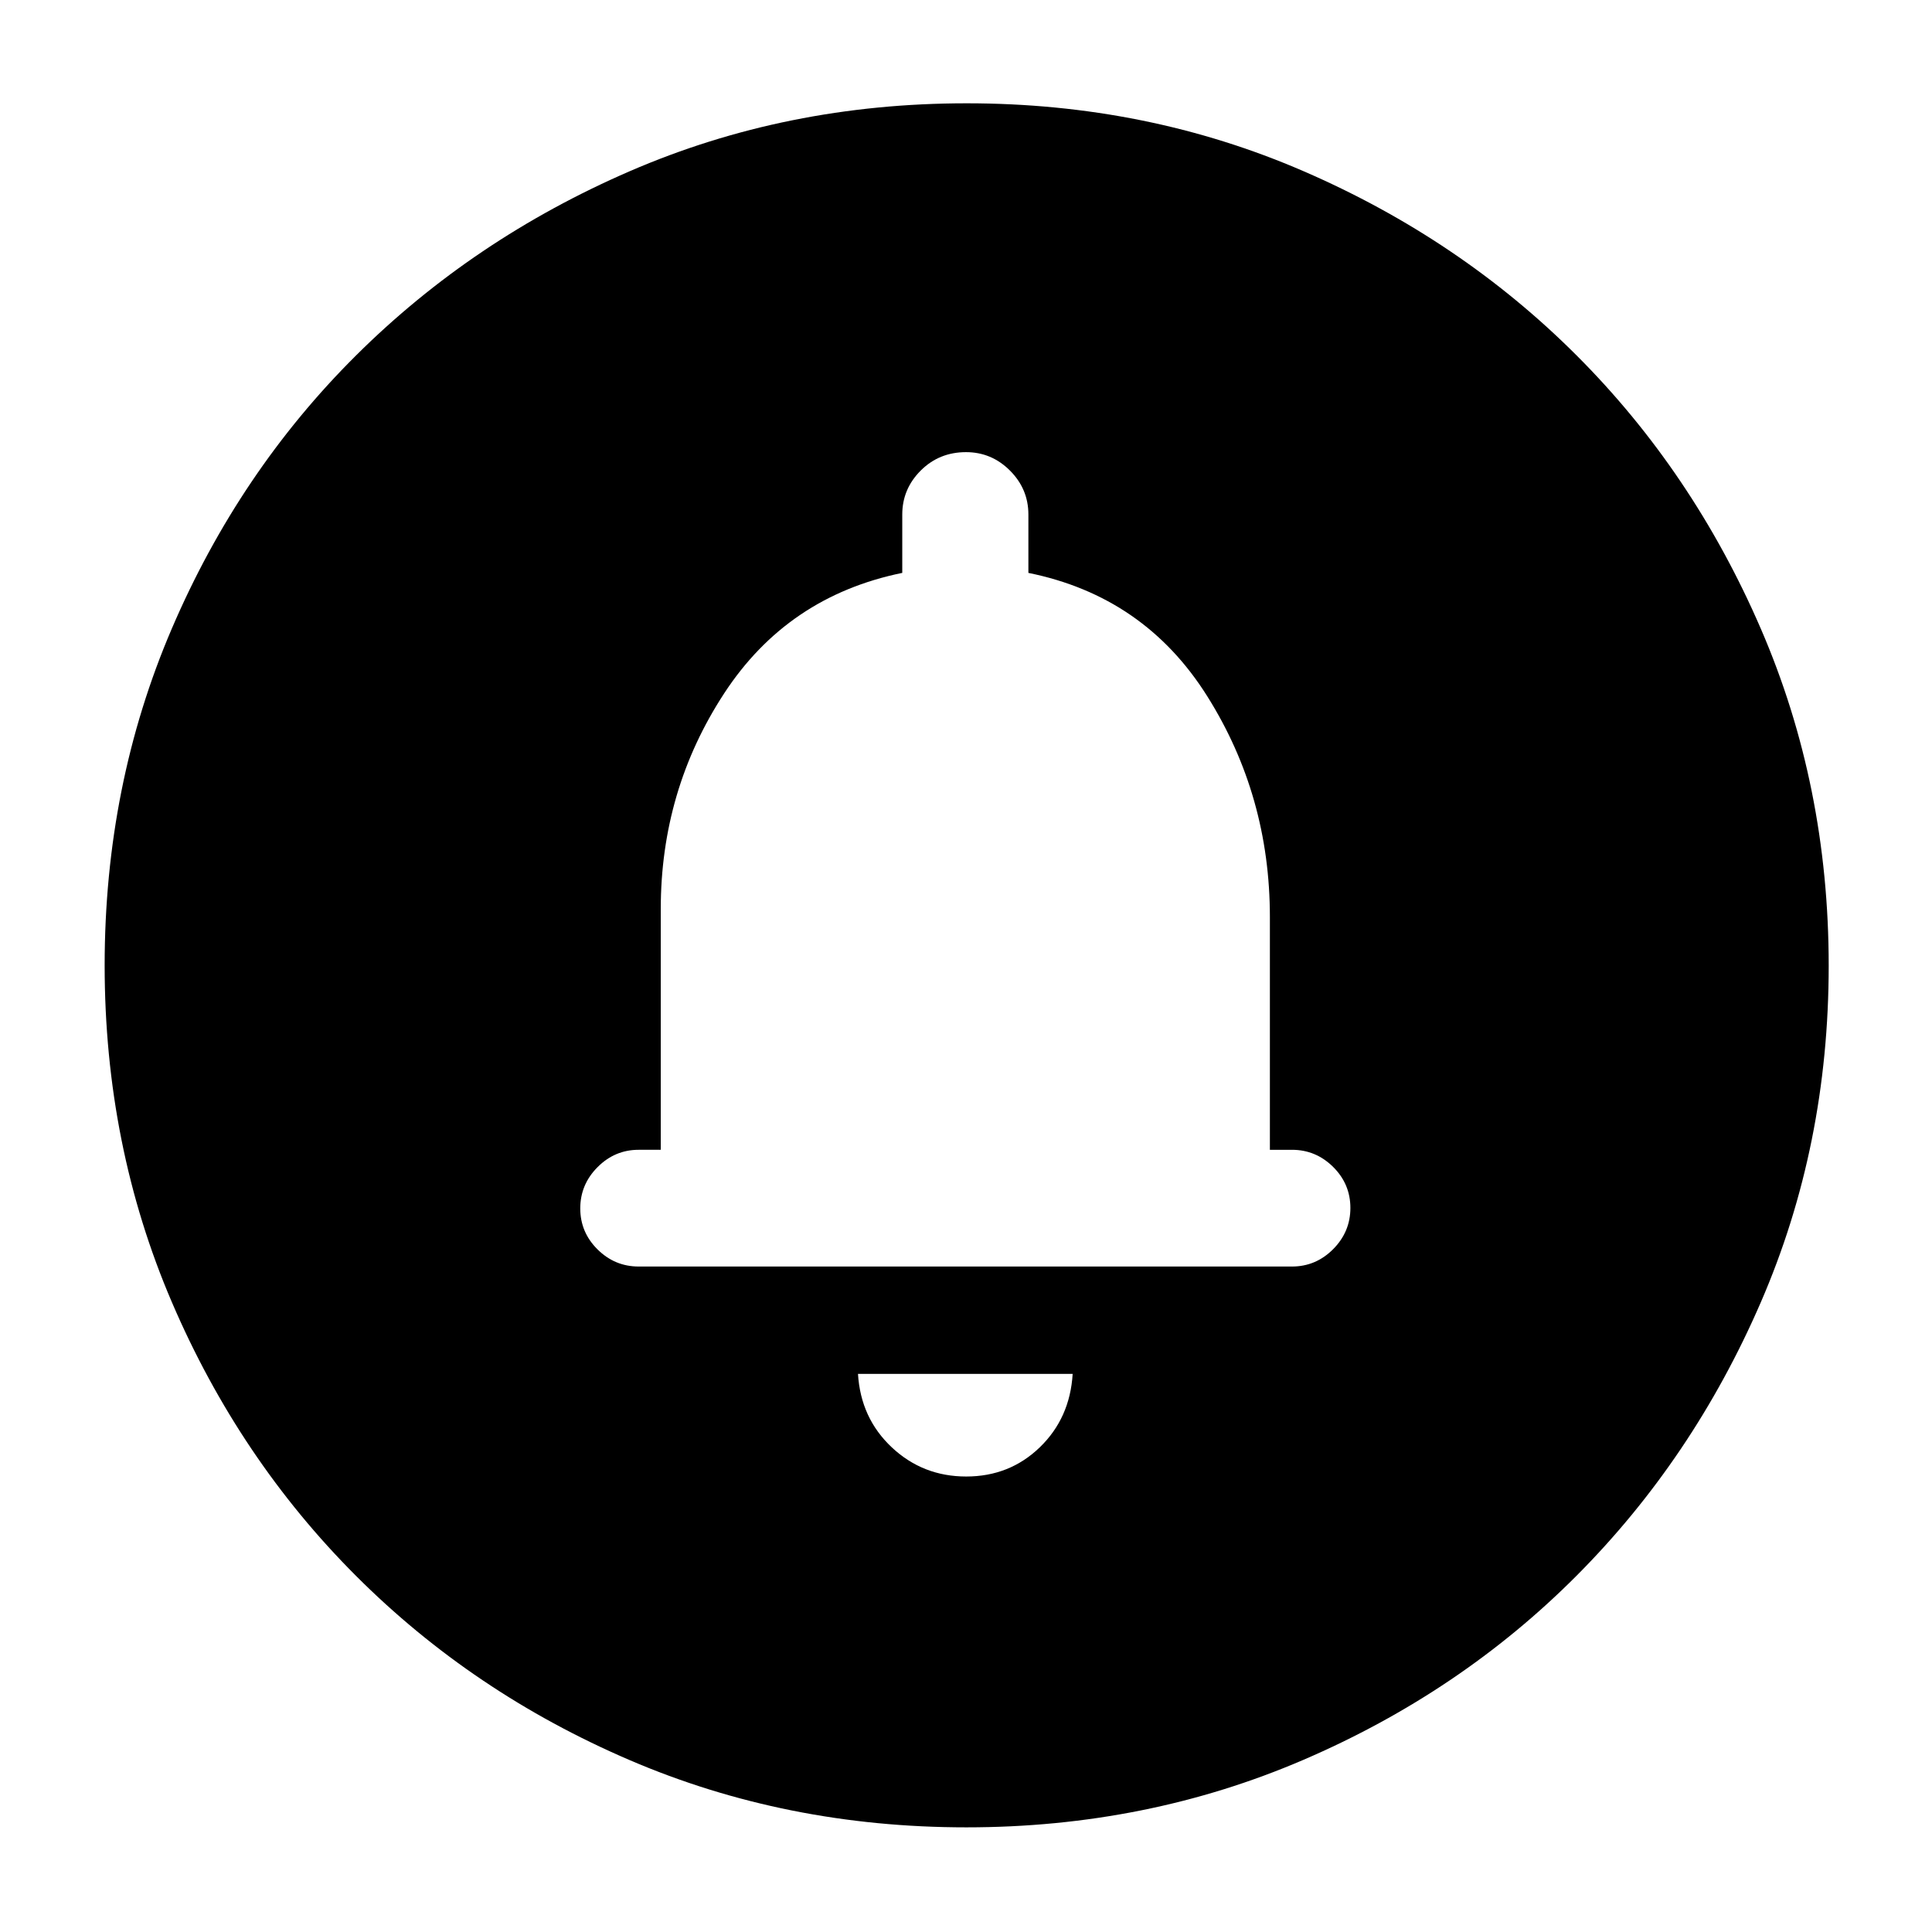 <svg xmlns="http://www.w3.org/2000/svg" height="40" viewBox="0 -960 960 960" width="40"><path d="M480.1-226.33q21.55 0 36.56-14.5 15.01-14.5 16.34-36.5H426.33q1.34 22 16.78 36.5 15.44 14.5 36.99 14.5Zm-.1-162.34ZM480.18-52q-89.49 0-167.32-33.42-77.83-33.41-135.93-91.51-58.1-58.1-91.51-135.98Q52-390.79 52-480.33q0-89.55 33.42-167.43 33.41-77.88 91.51-135.64 58.1-57.77 135.98-91.52 77.88-33.75 167.42-33.75 89.55 0 167.43 33.75 77.88 33.75 135.64 91.52 57.77 57.76 91.52 135.75 33.75 77.98 33.75 167.47t-33.75 167.32q-33.75 77.83-91.52 135.81-57.76 57.97-135.75 91.51Q569.67-52 480.18-52ZM317.33-330.67H642q11.83 0 20.42-8.61 8.58-8.62 8.58-20.5 0-11.89-8.58-20.39-8.59-8.5-20.42-8.5h-11v-115.66q0-60.25-31.17-109.79-31.16-49.55-88.83-61.21v-29q0-12.69-9.16-21.85-9.15-9.15-21.83-9.15-13.34 0-22.51 9.15-9.17 9.16-9.17 21.85v29q-57 11.66-88.5 59.87-31.5 48.21-31.5 107.13v119.66h-11q-11.83 0-20.41 8.62-8.59 8.62-8.59 20.5t8.59 20.38q8.58 8.5 20.41 8.5Z"/></svg>